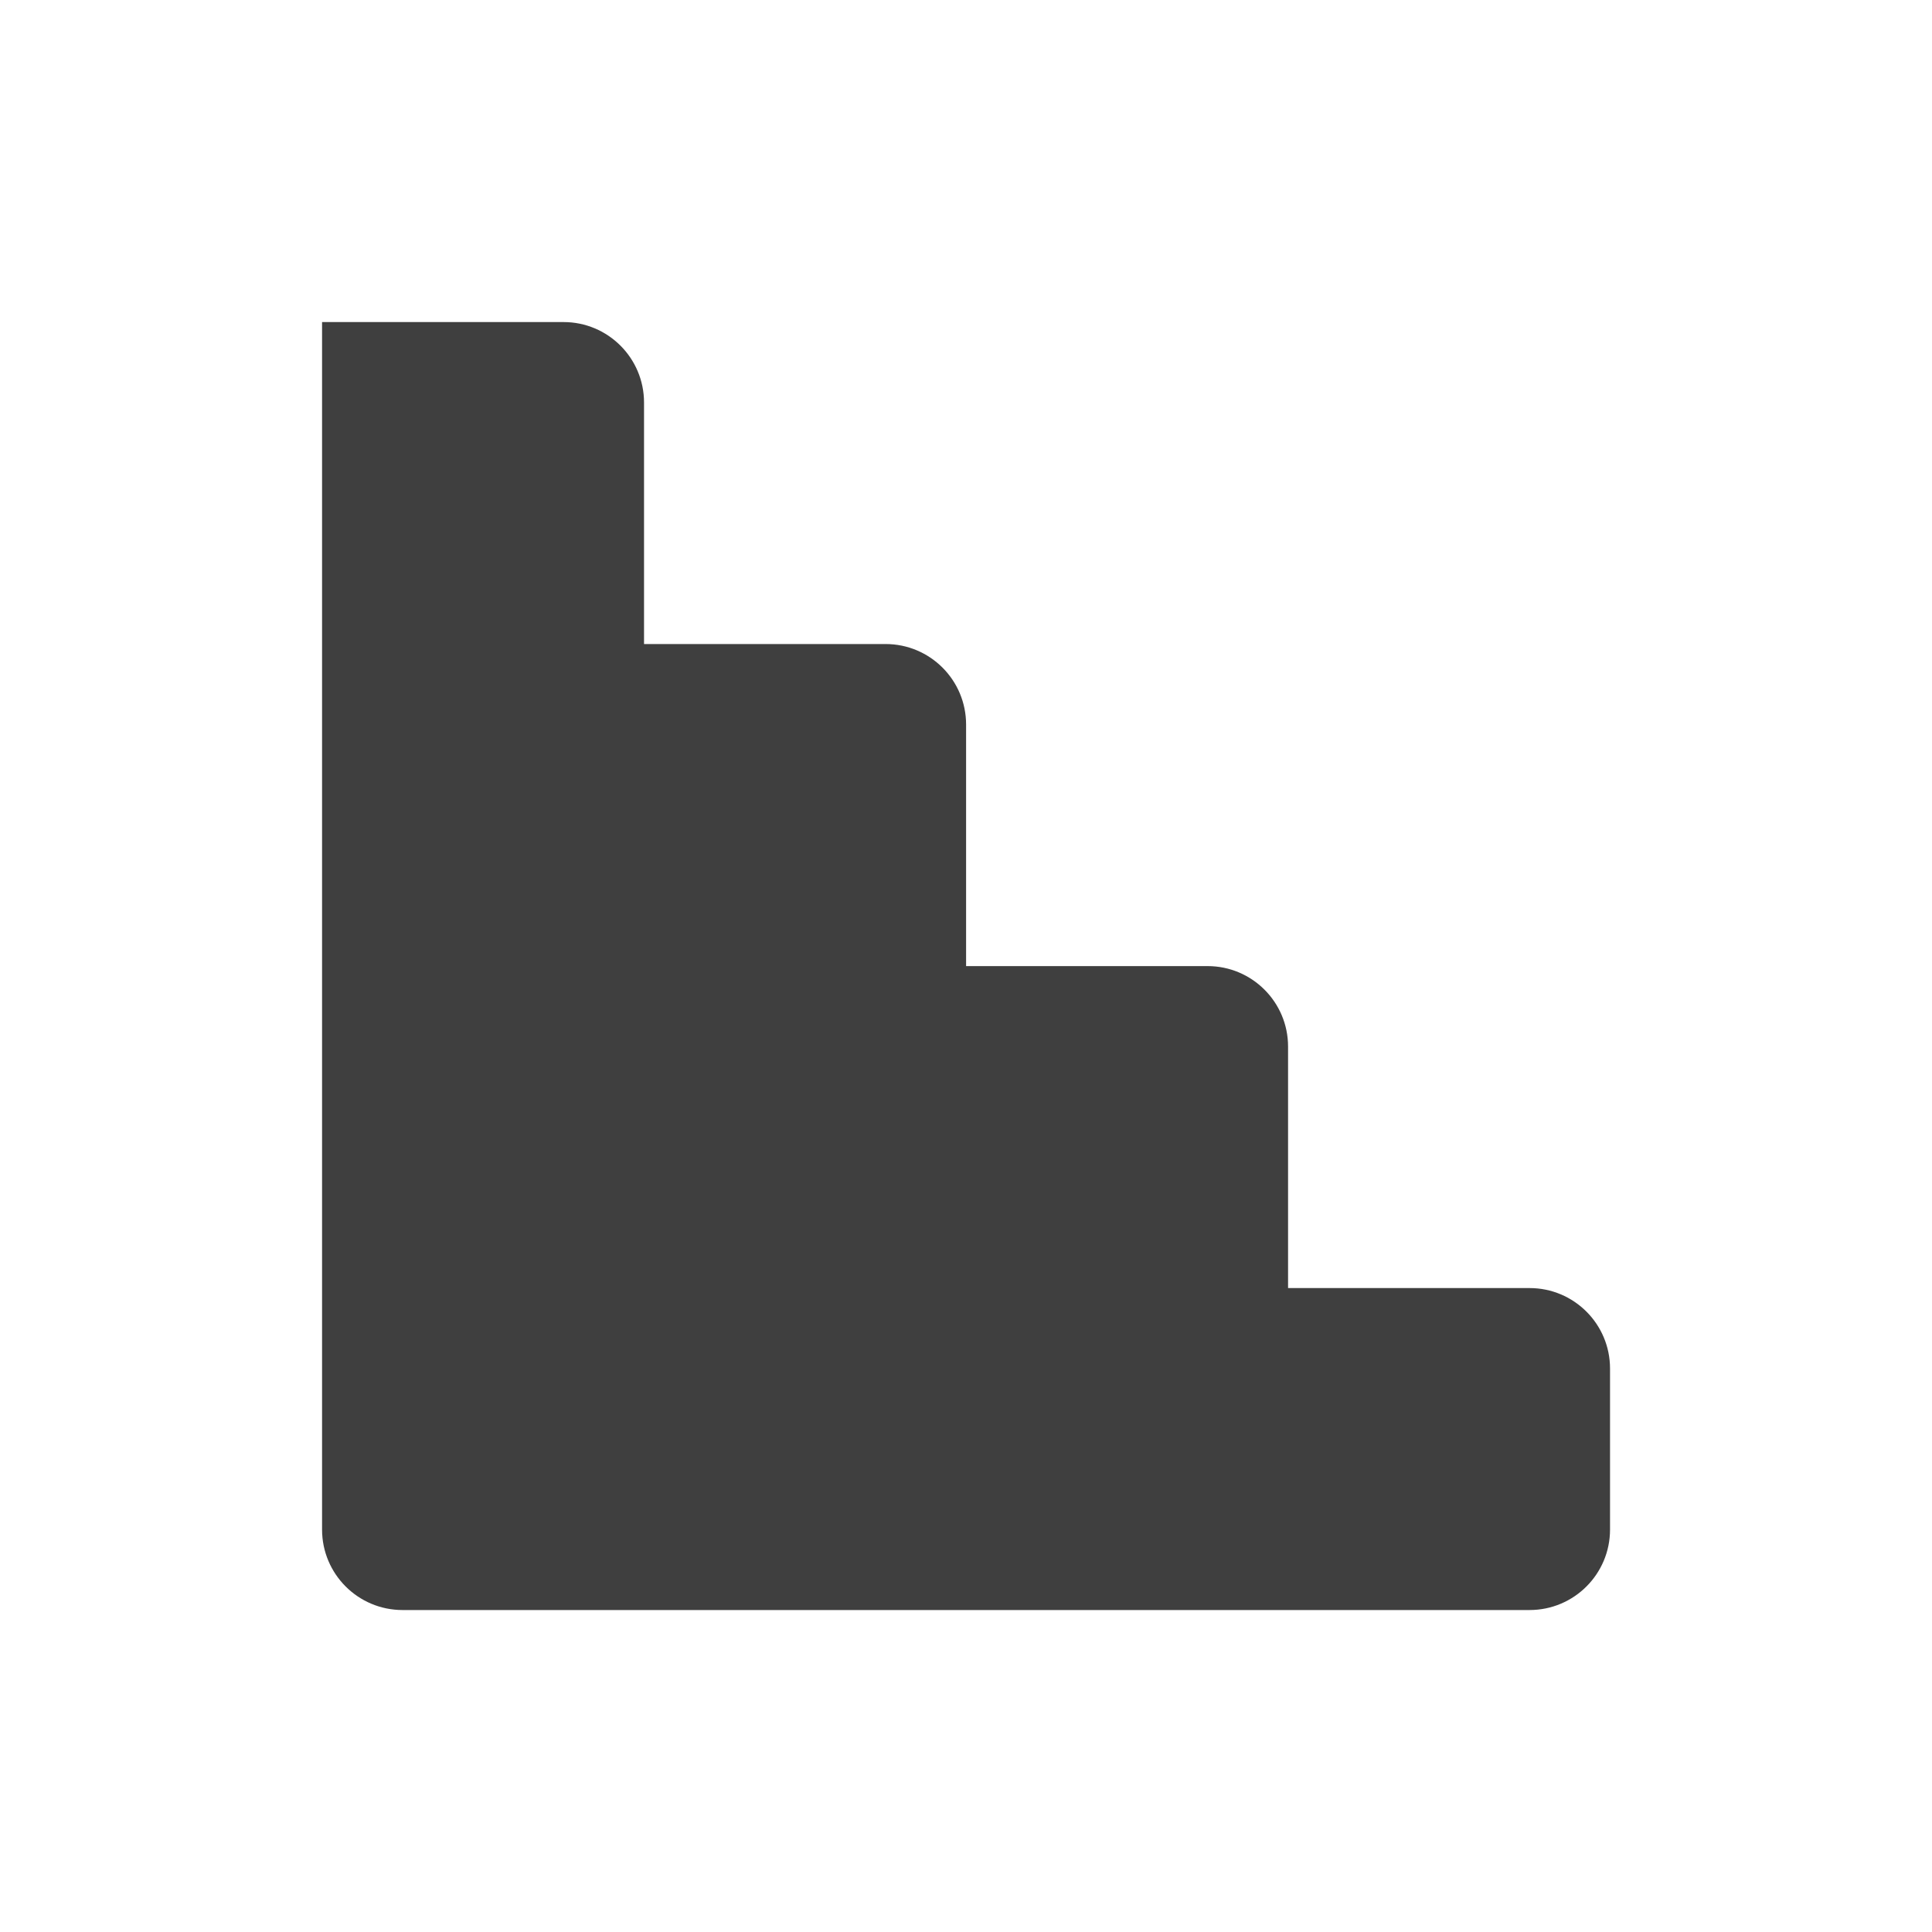 <svg width="20" height="20" viewBox="0 0 20 20" fill="none" xmlns="http://www.w3.org/2000/svg">
<path fill-rule="evenodd" clip-rule="evenodd" d="M5.834 3.334H3.334V6.667V10.001V13.334V15.834C3.334 16.294 3.707 16.667 4.167 16.667H6.667H10.001H13.334H15.834C16.294 16.667 16.667 16.294 16.667 15.834V14.167C16.667 13.707 16.294 13.334 15.834 13.334H13.334V10.834C13.334 10.374 12.961 10.001 12.501 10.001H10.001V7.501C10.001 7.04 9.628 6.667 9.167 6.667H6.667V4.167C6.667 3.707 6.294 3.334 5.834 3.334Z" fill="#3F3F3F"/>
</svg>
